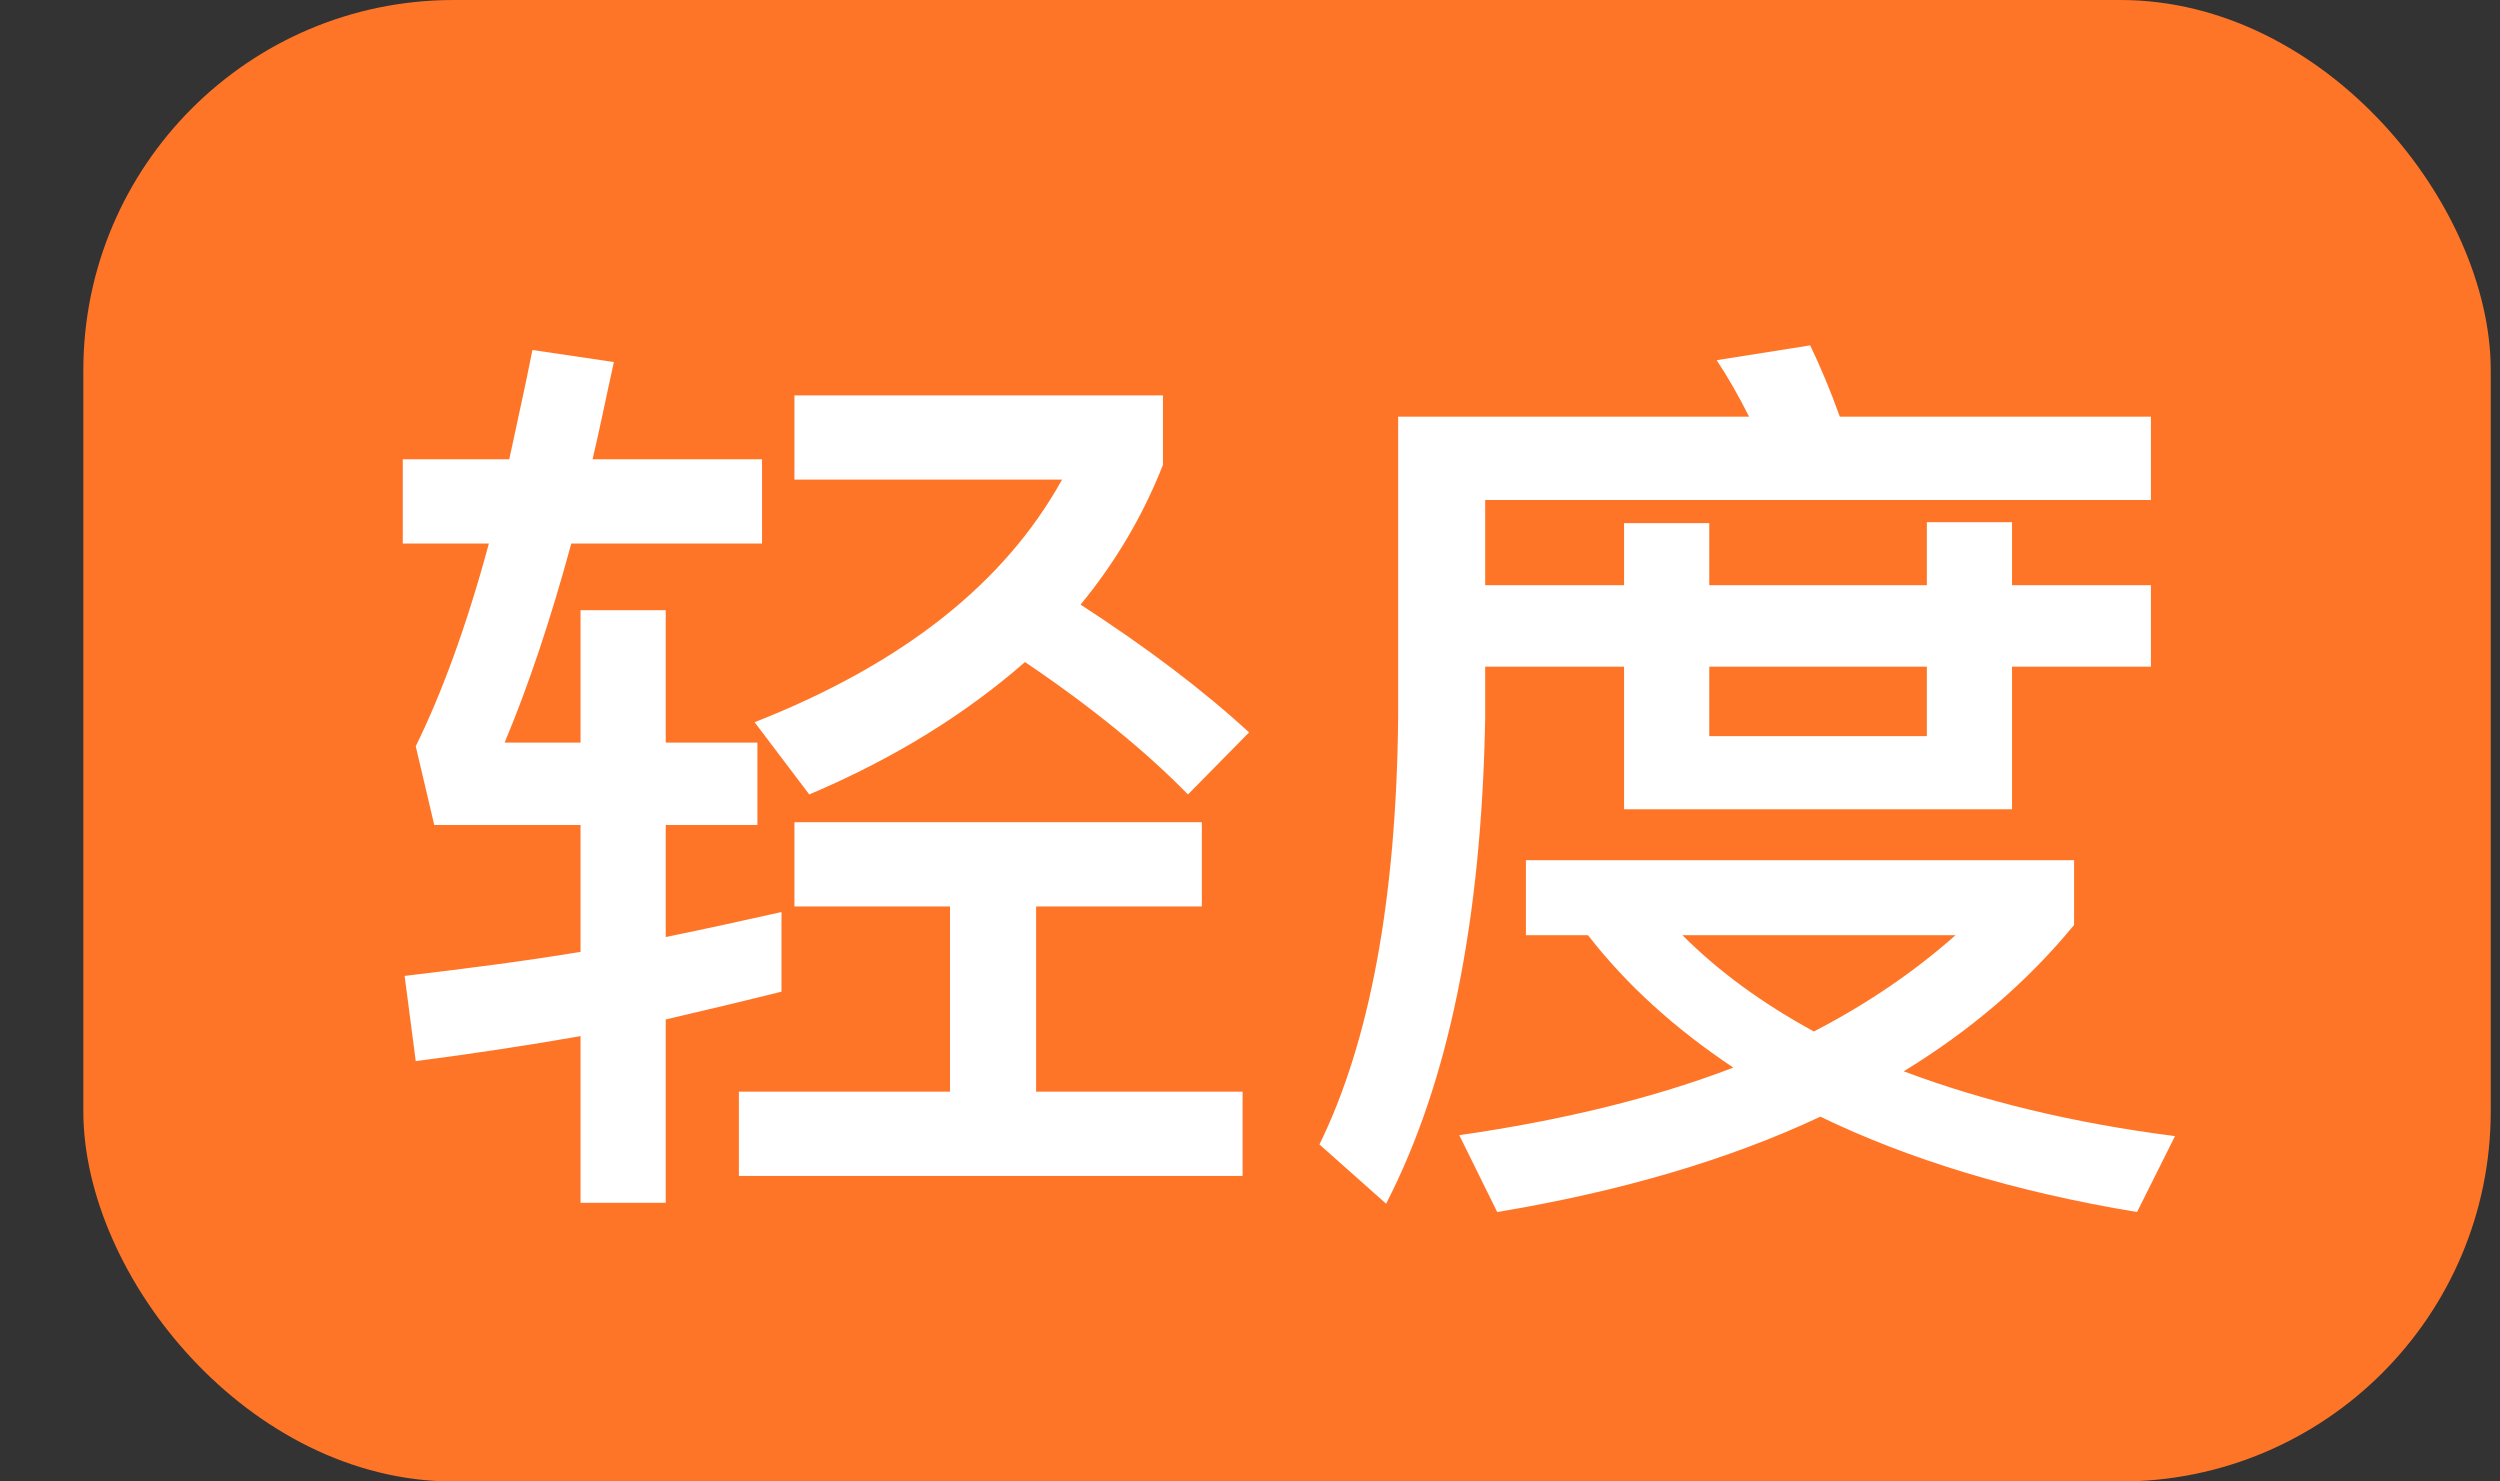 <svg width="27" height="16" viewBox="0 0 27 16" fill="none" xmlns="http://www.w3.org/2000/svg">
<rect x="0" y="0" width="27" height="16" fill="#333333" stroke="none"/>
<rect x="0.9" width="26" height="16" rx="4" fill="#FF7528"/>
<path d="M6.27 6.59V8.02H5.45C5.71 7.4 5.95 6.68 6.17 5.87H8.23V4.96H6.4C6.48 4.62 6.55 4.27 6.63 3.91L5.75 3.78C5.67 4.19 5.58 4.58 5.5 4.96H4.35V5.87H5.28C5.04 6.76 4.77 7.49 4.49 8.06L4.69 8.91H6.27V10.28C5.67 10.38 5.04 10.46 4.37 10.54L4.49 11.46C5.11 11.38 5.7 11.29 6.27 11.19V12.99H7.19V11.01C7.62 10.91 8.04 10.81 8.44 10.71V9.85C8.04 9.94 7.63 10.03 7.19 10.12V8.91H8.18V8.02H7.19V6.59H6.27ZM10.26 9.79V11.79H7.98V12.7H13.42V11.79H11.19V9.79H12.98V8.88H8.58V9.79H10.26ZM11.07 7.15C11.81 7.65 12.39 8.13 12.83 8.58L13.49 7.91C12.99 7.45 12.38 6.99 11.67 6.53C12.04 6.08 12.34 5.58 12.56 5.02V4.27H8.58V5.18H11.47C10.85 6.3 9.75 7.17 8.15 7.8L8.74 8.58C9.66 8.19 10.43 7.71 11.07 7.15ZM16.48 9.29V10.1H17.15C17.57 10.64 18.09 11.11 18.72 11.53C17.86 11.86 16.87 12.1 15.76 12.26L16.17 13.09C17.49 12.87 18.66 12.53 19.66 12.06C20.61 12.52 21.75 12.87 23.08 13.09L23.49 12.27C22.39 12.13 21.41 11.89 20.56 11.57C21.28 11.13 21.89 10.61 22.4 9.99V9.29H16.48ZM18.17 10.1H21.12C20.68 10.49 20.17 10.84 19.59 11.14C19.04 10.84 18.57 10.5 18.17 10.1ZM16.04 7.2H17.54V8.74H21.73V7.2H23.23V6.32H21.73V5.64H20.81V6.32H18.46V5.65H17.54V6.32H16.04V5.4H23.23V4.5H19.87C19.77 4.22 19.66 3.96 19.55 3.73L18.54 3.89C18.66 4.07 18.78 4.28 18.89 4.5H15.1V7.76C15.08 9.72 14.79 11.26 14.25 12.36L14.97 13C15.65 11.68 16 9.94 16.04 7.76V7.2ZM18.46 7.2H20.81V7.95H18.46V7.2Z" fill="white"/>
</svg>
